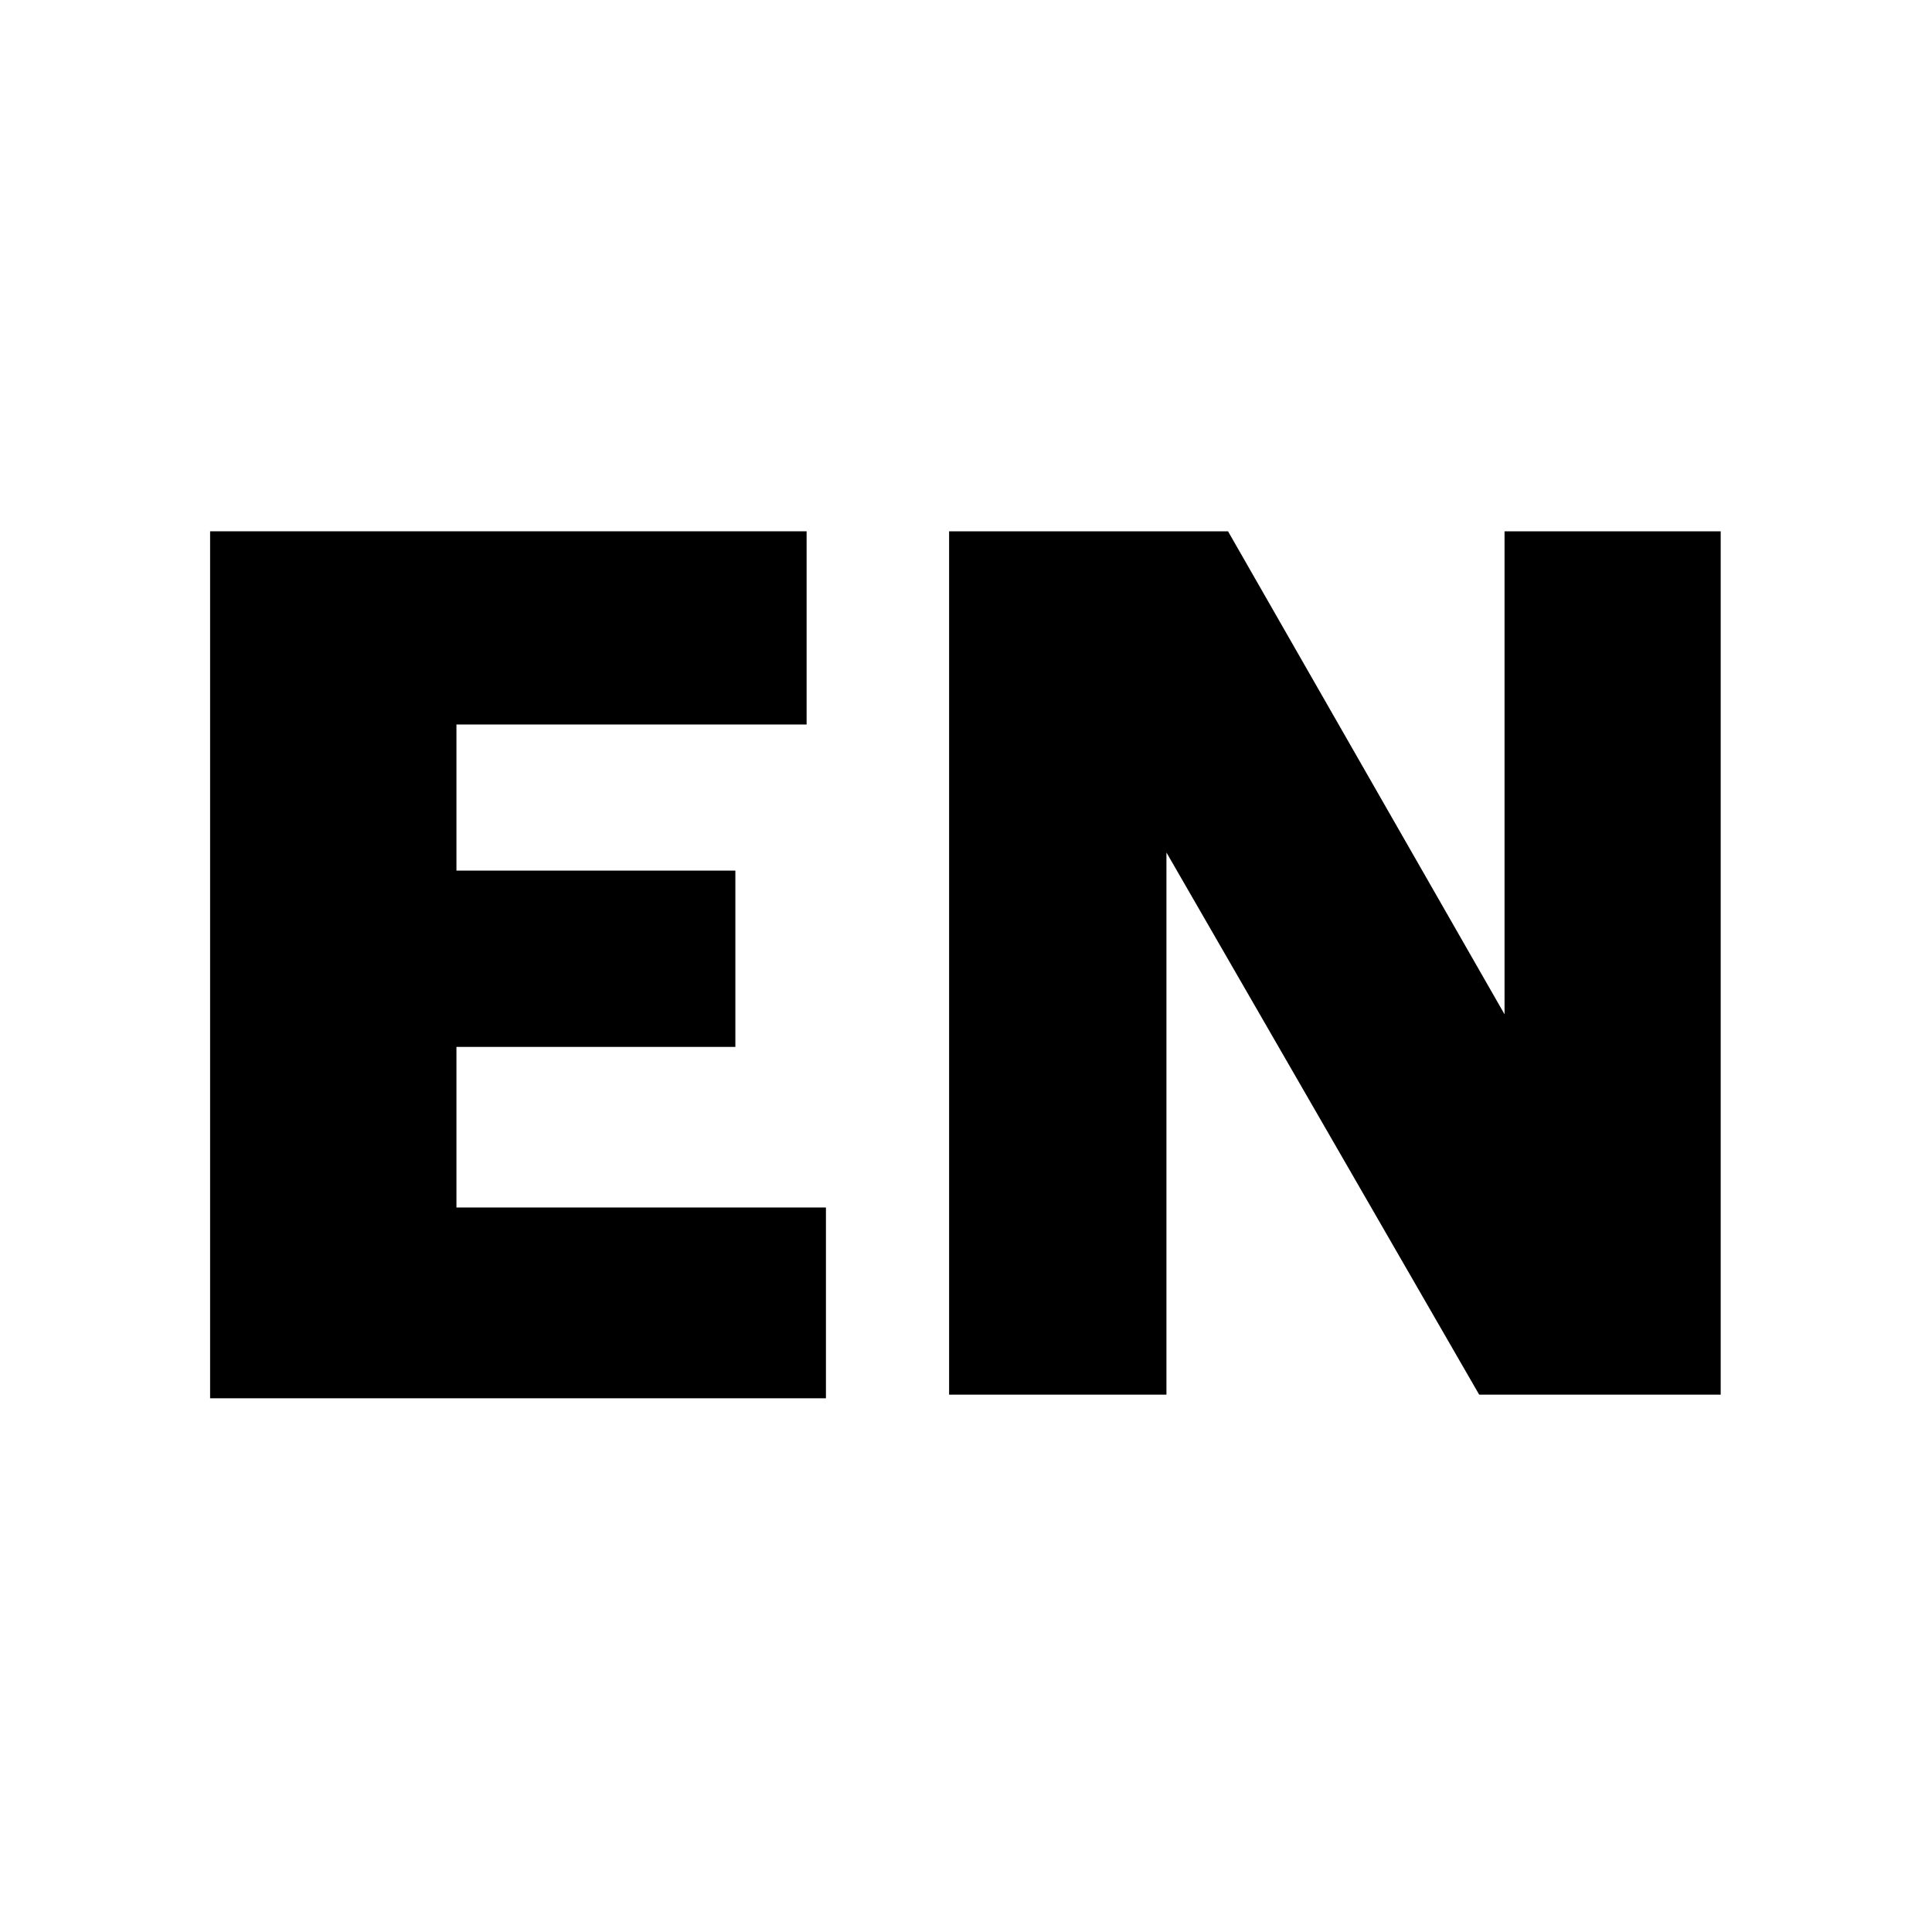 <svg id="Layer_1" data-name="Layer 1" xmlns="http://www.w3.org/2000/svg" viewBox="0 0 16 16"><title>lang-en</title><path d="M1.74,4.4H6.68V6H3.78V7.21H6.09V8.67H3.78V10H6.84v1.58H1.74Z"/><path d="M7.86,4.4h2.31l2.29,4v-4h1.79v7.15h-2L9.66,7.06v4.49H7.86Z"/></svg>
